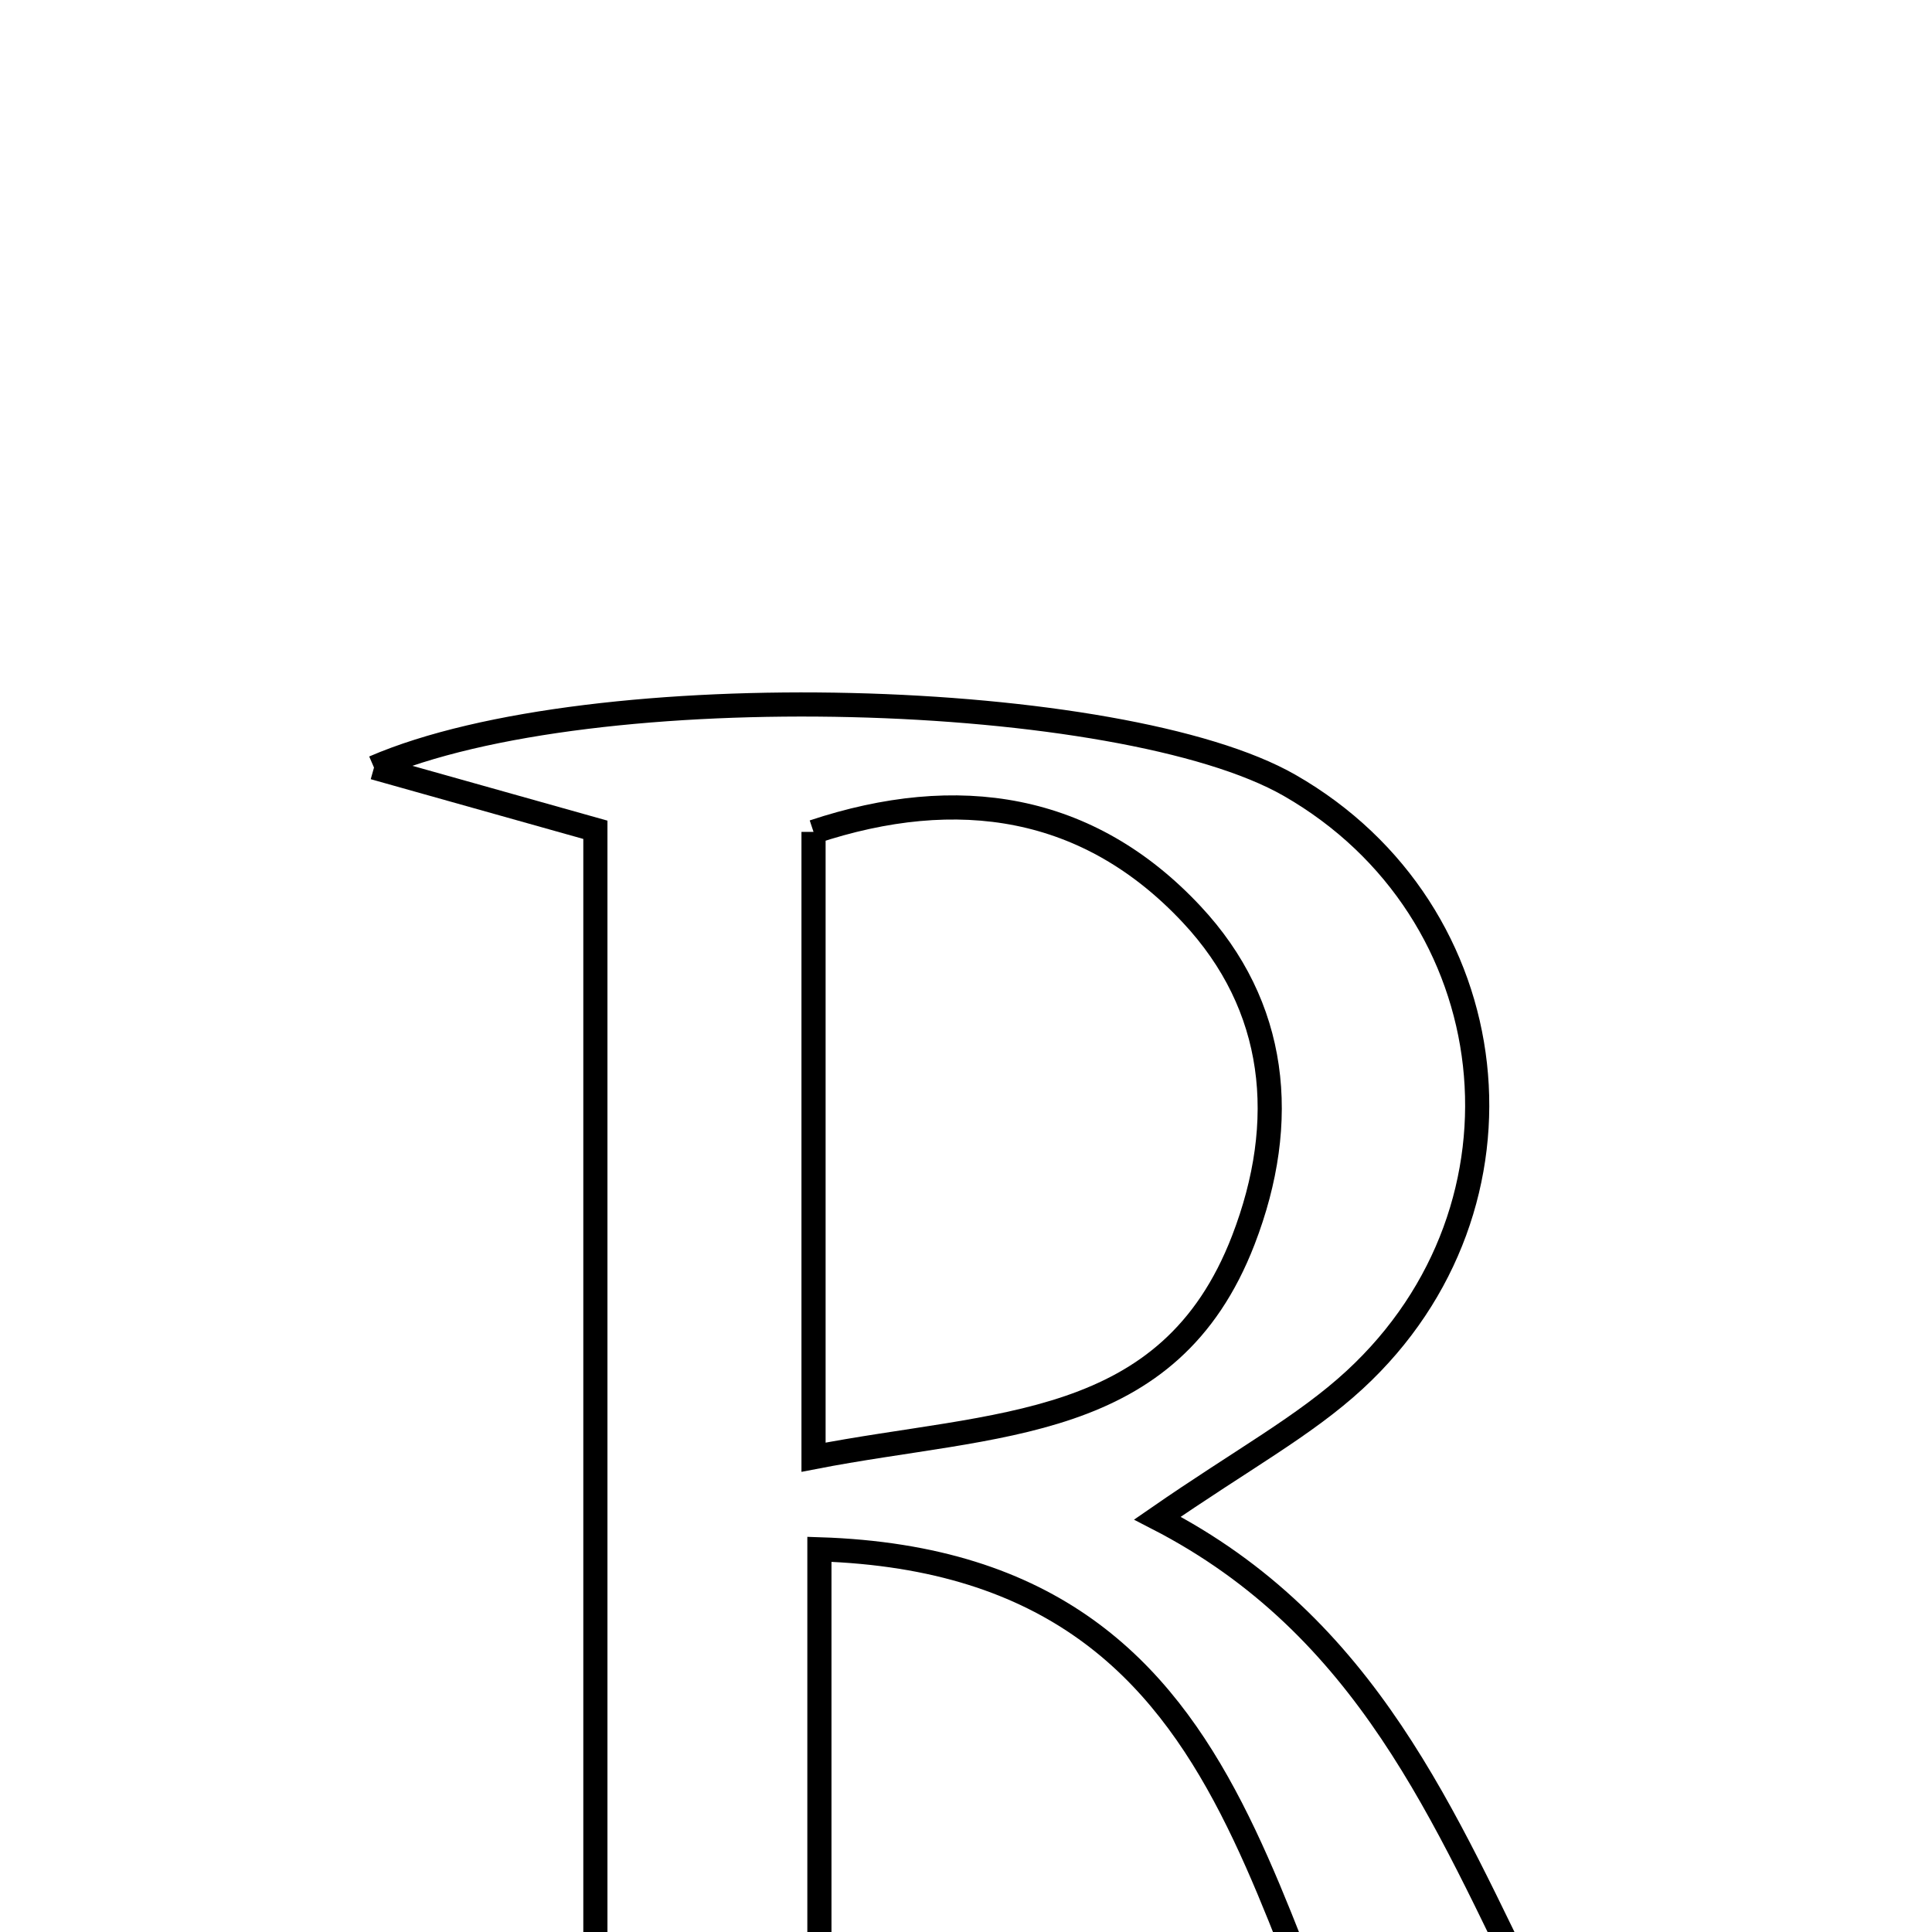 <svg xmlns="http://www.w3.org/2000/svg" viewBox="0.0 0.0 24.0 24.0" height="200px" width="200px"><path fill="none" stroke="black" stroke-width=".3" stroke-opacity="1.0"  filling="0" d="M4.646 9.535 C7.37 8.358 13.947 8.568 16.02 9.756 C18.743 11.317 19.167 14.983 16.829 17.14 C16.207 17.714 15.437 18.126 14.378 18.859 C16.992 20.203 17.945 22.59 19.082 24.895 C19.567 25.877 20.544 26.616 21.271 27.436 C20.276 28.041 20.276 28.041 17.797 27.773 C15.5 24.801 15.963 19.431 10.179 19.246 C10.179 21.738 10.179 24.1 10.179 26.535 C10.942 26.739 11.691 26.94 12.44 27.14 C9.935 28.281 7.458 27.879 4.996 27.89 C4.945 27.693 4.894 27.496 4.844 27.299 C5.618 27.015 6.392 26.731 7.396 26.363 C7.396 22.006 7.396 17.574 7.396 13.142 C7.396 12.189 7.396 11.235 7.396 10.308 C6.417 10.033 5.655 9.819 4.646 9.535"></path>
<path fill="none" stroke="black" stroke-width=".3" stroke-opacity="1.0"  filling="0" d="M10.106 10.334 C11.898 9.738 13.523 9.989 14.803 11.358 C15.866 12.494 16.016 13.925 15.445 15.405 C14.524 17.792 12.379 17.66 10.106 18.102 C10.106 15.267 10.106 12.887 10.106 10.334"></path></svg>